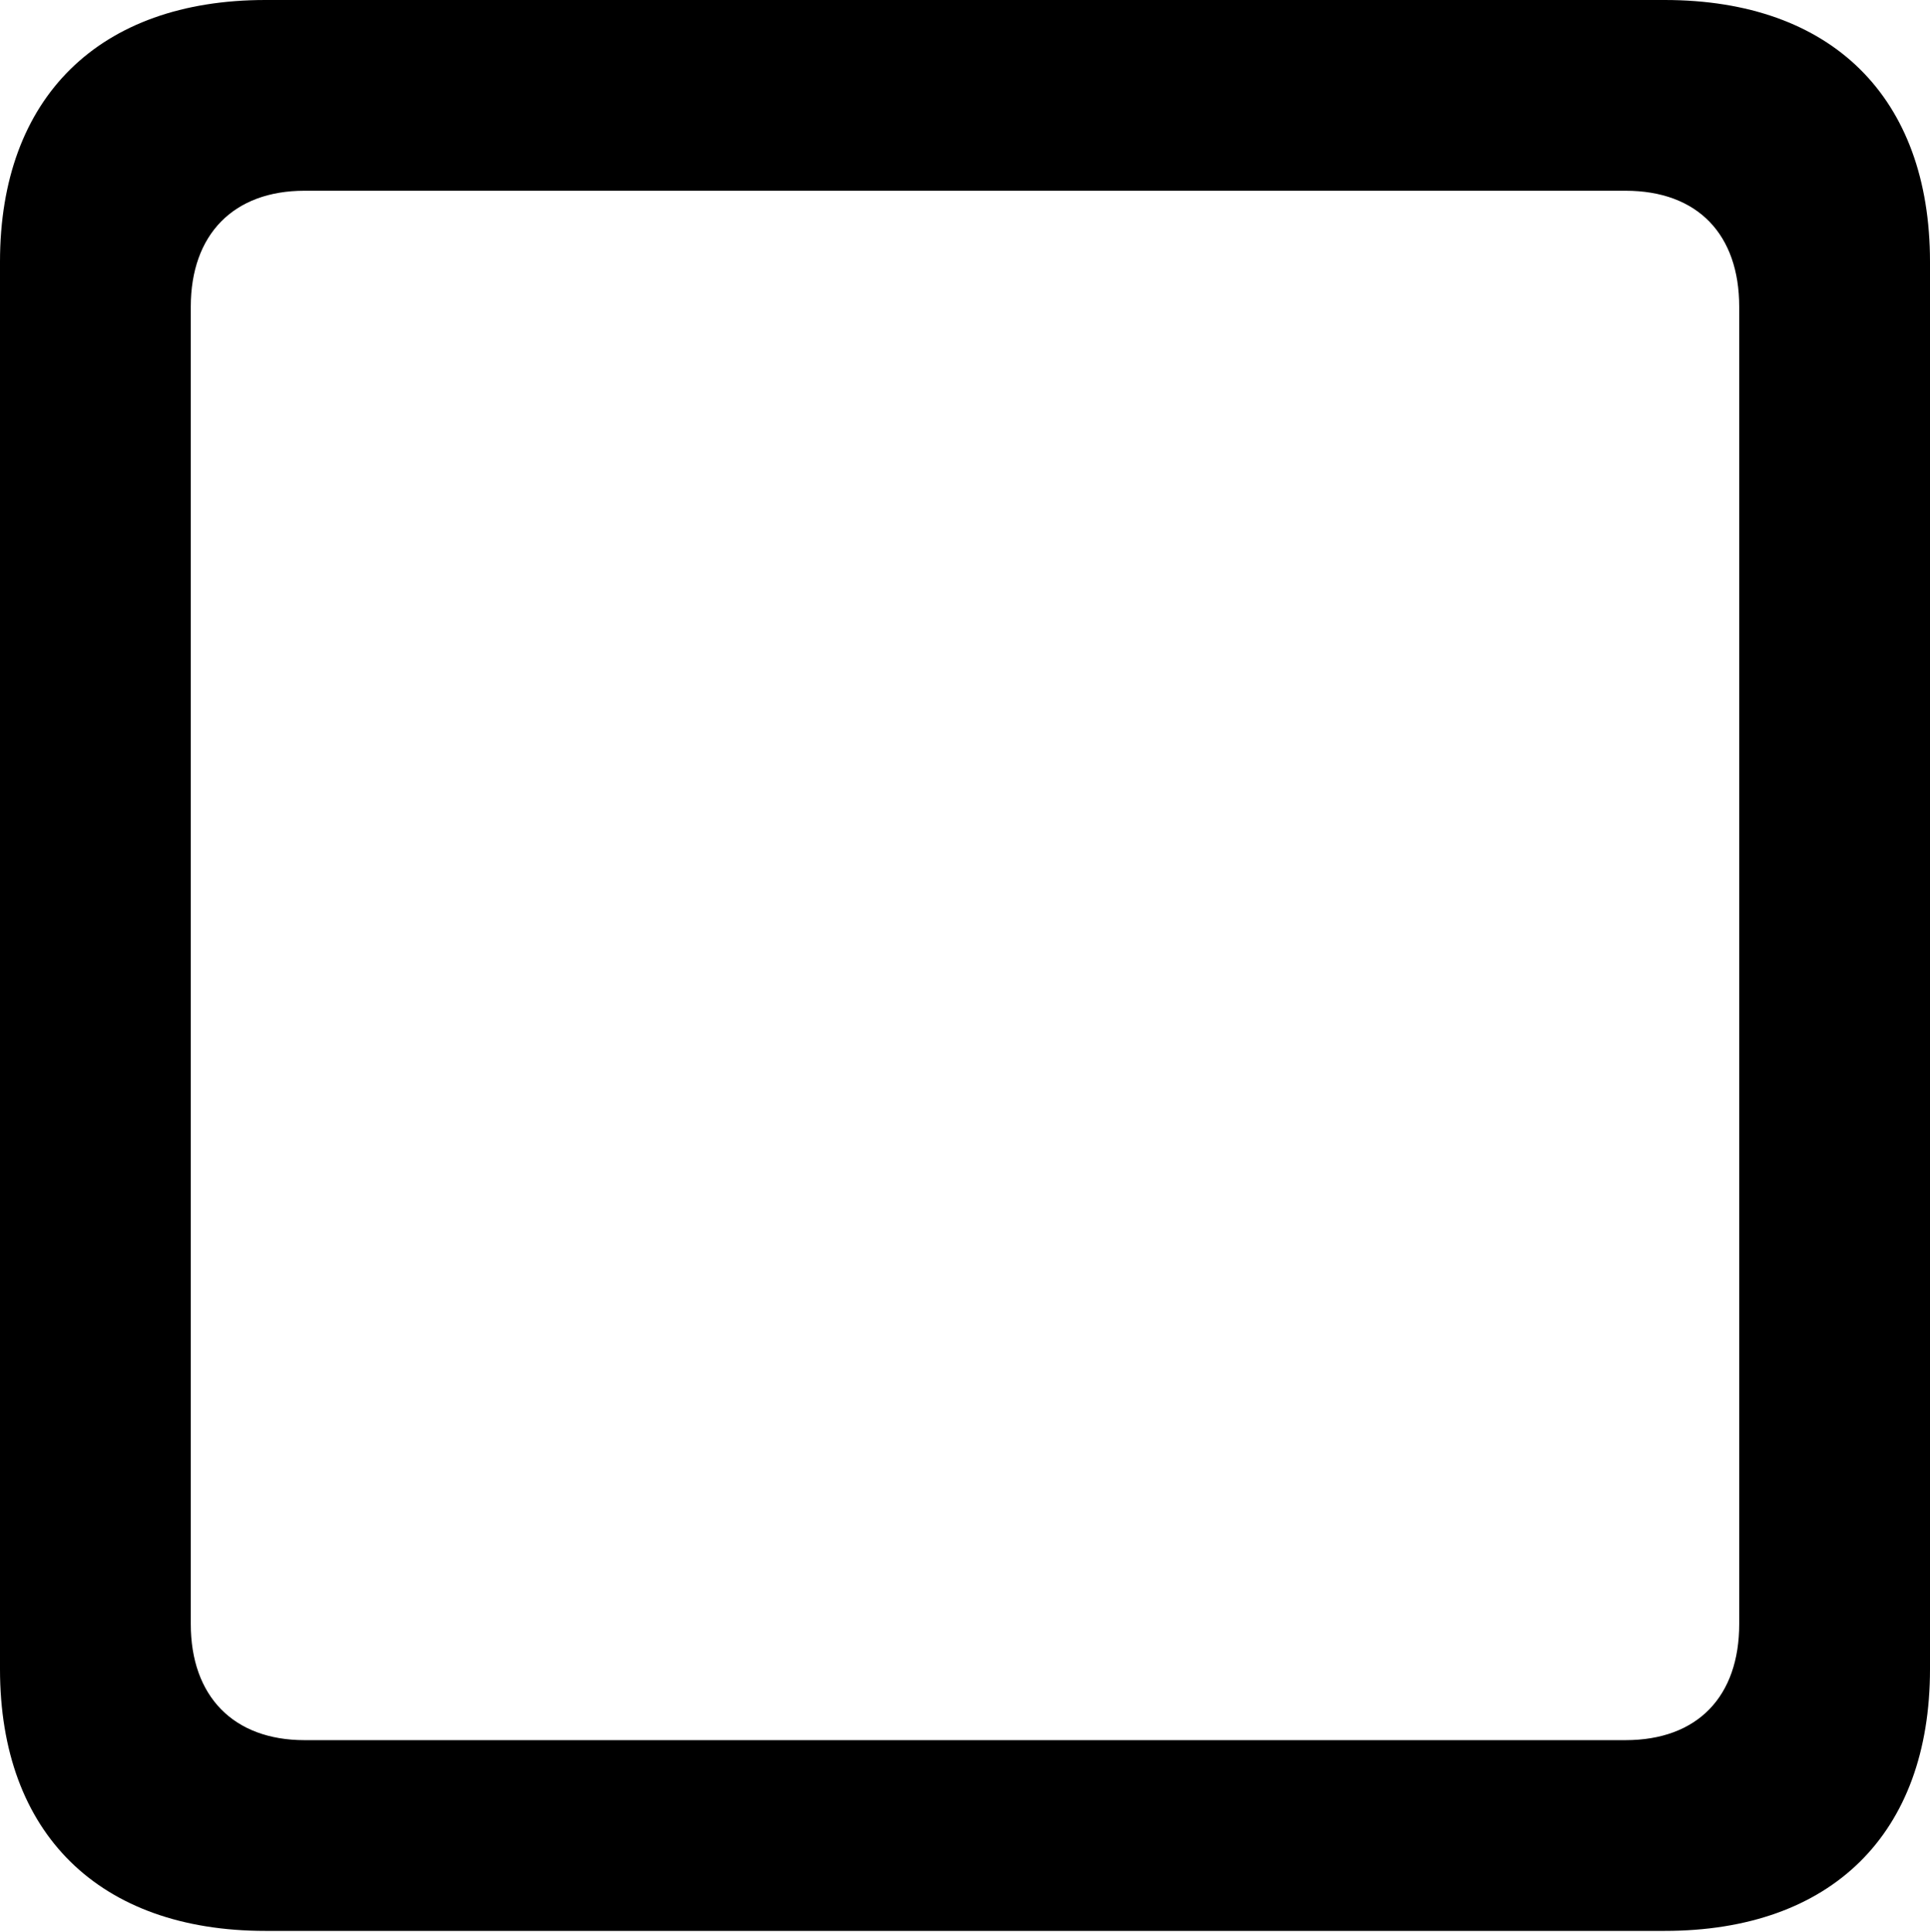 <?xml version="1.0" encoding="UTF-8"?>

<svg version="1.1" xmlns="http://www.w3.org/2000/svg" xmlns:xlink="http://www.w3.org/1999/xlink" width="19.09" height="19.113">
  <path d="M0 16.512C0 18.141 0.984 19.102 2.625 19.102L16.465 19.102C18.117 19.102 19.09 18.141 19.09 16.512L19.09 2.59C19.09 0.961 18.117 0 16.465 0L2.625 0C0.984 0 0 0.961 0 2.59ZM1.887 16.066L1.887 3.035C1.887 2.32 2.309 1.887 3.012 1.887L16.078 1.887C16.793 1.887 17.203 2.32 17.203 3.035L17.203 16.066C17.203 16.781 16.793 17.215 16.078 17.215L3.012 17.215C2.309 17.215 1.887 16.781 1.887 16.066Z" fill="#000000"/>
</svg>
